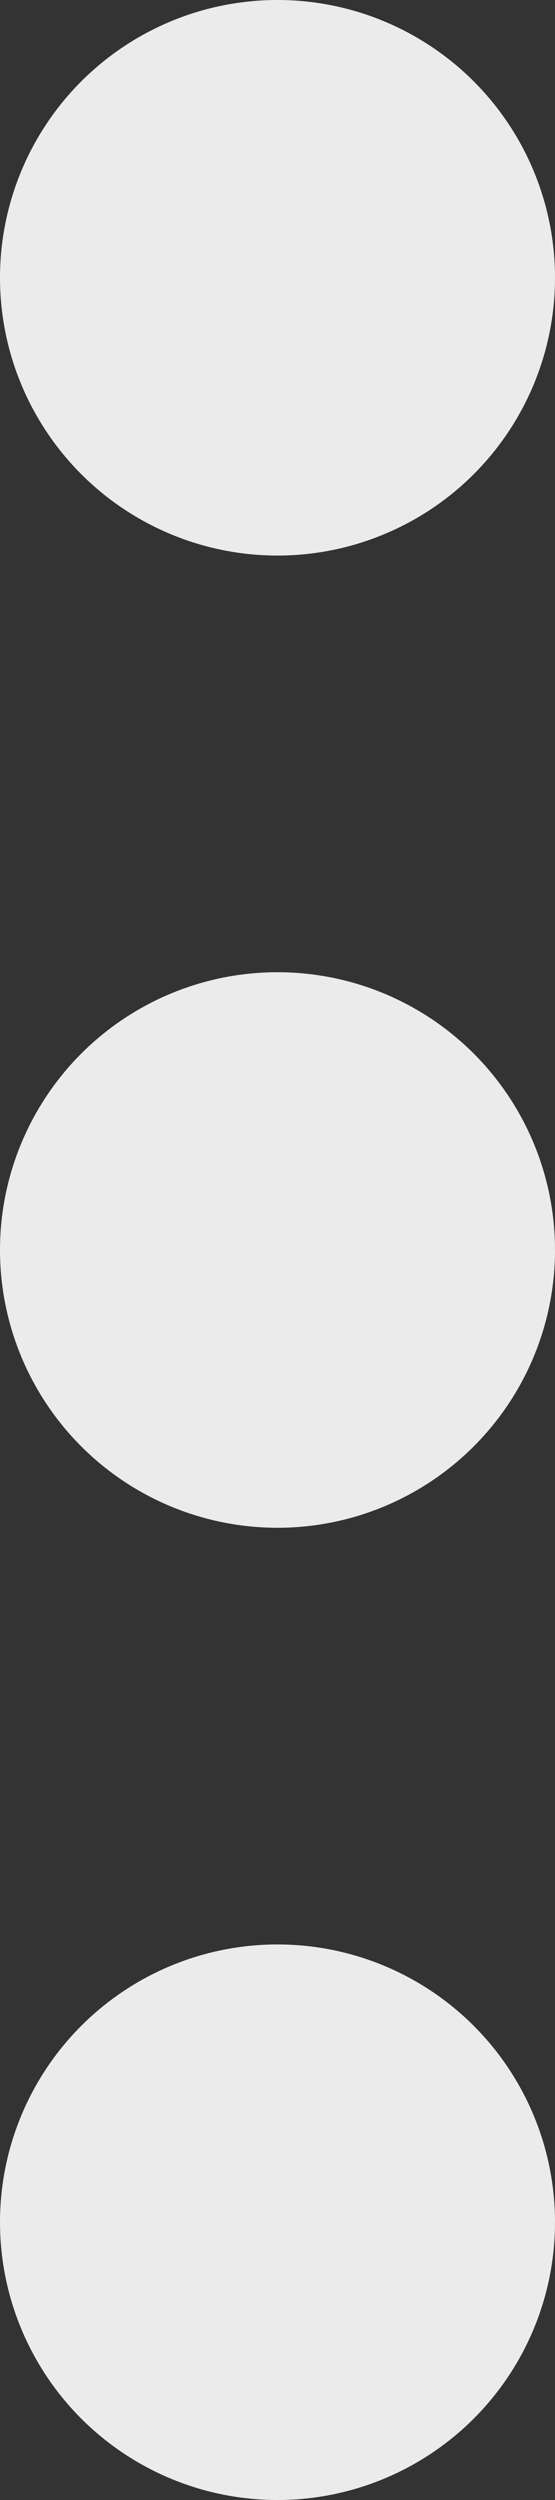 <svg width="4" height="18" viewBox="0 0 4 18" fill="none" xmlns="http://www.w3.org/2000/svg">
<rect x="0" y="0" width="4" height="18" fill="#333333" stroke="none"/>
<circle cx="2" cy="2" r="2" fill="#EBEBEB"/>
<circle cx="2" cy="9" r="2" fill="#EBEBEB"/>
<circle cx="2" cy="16" r="2" fill="#EBEBEB"/>
</svg>
